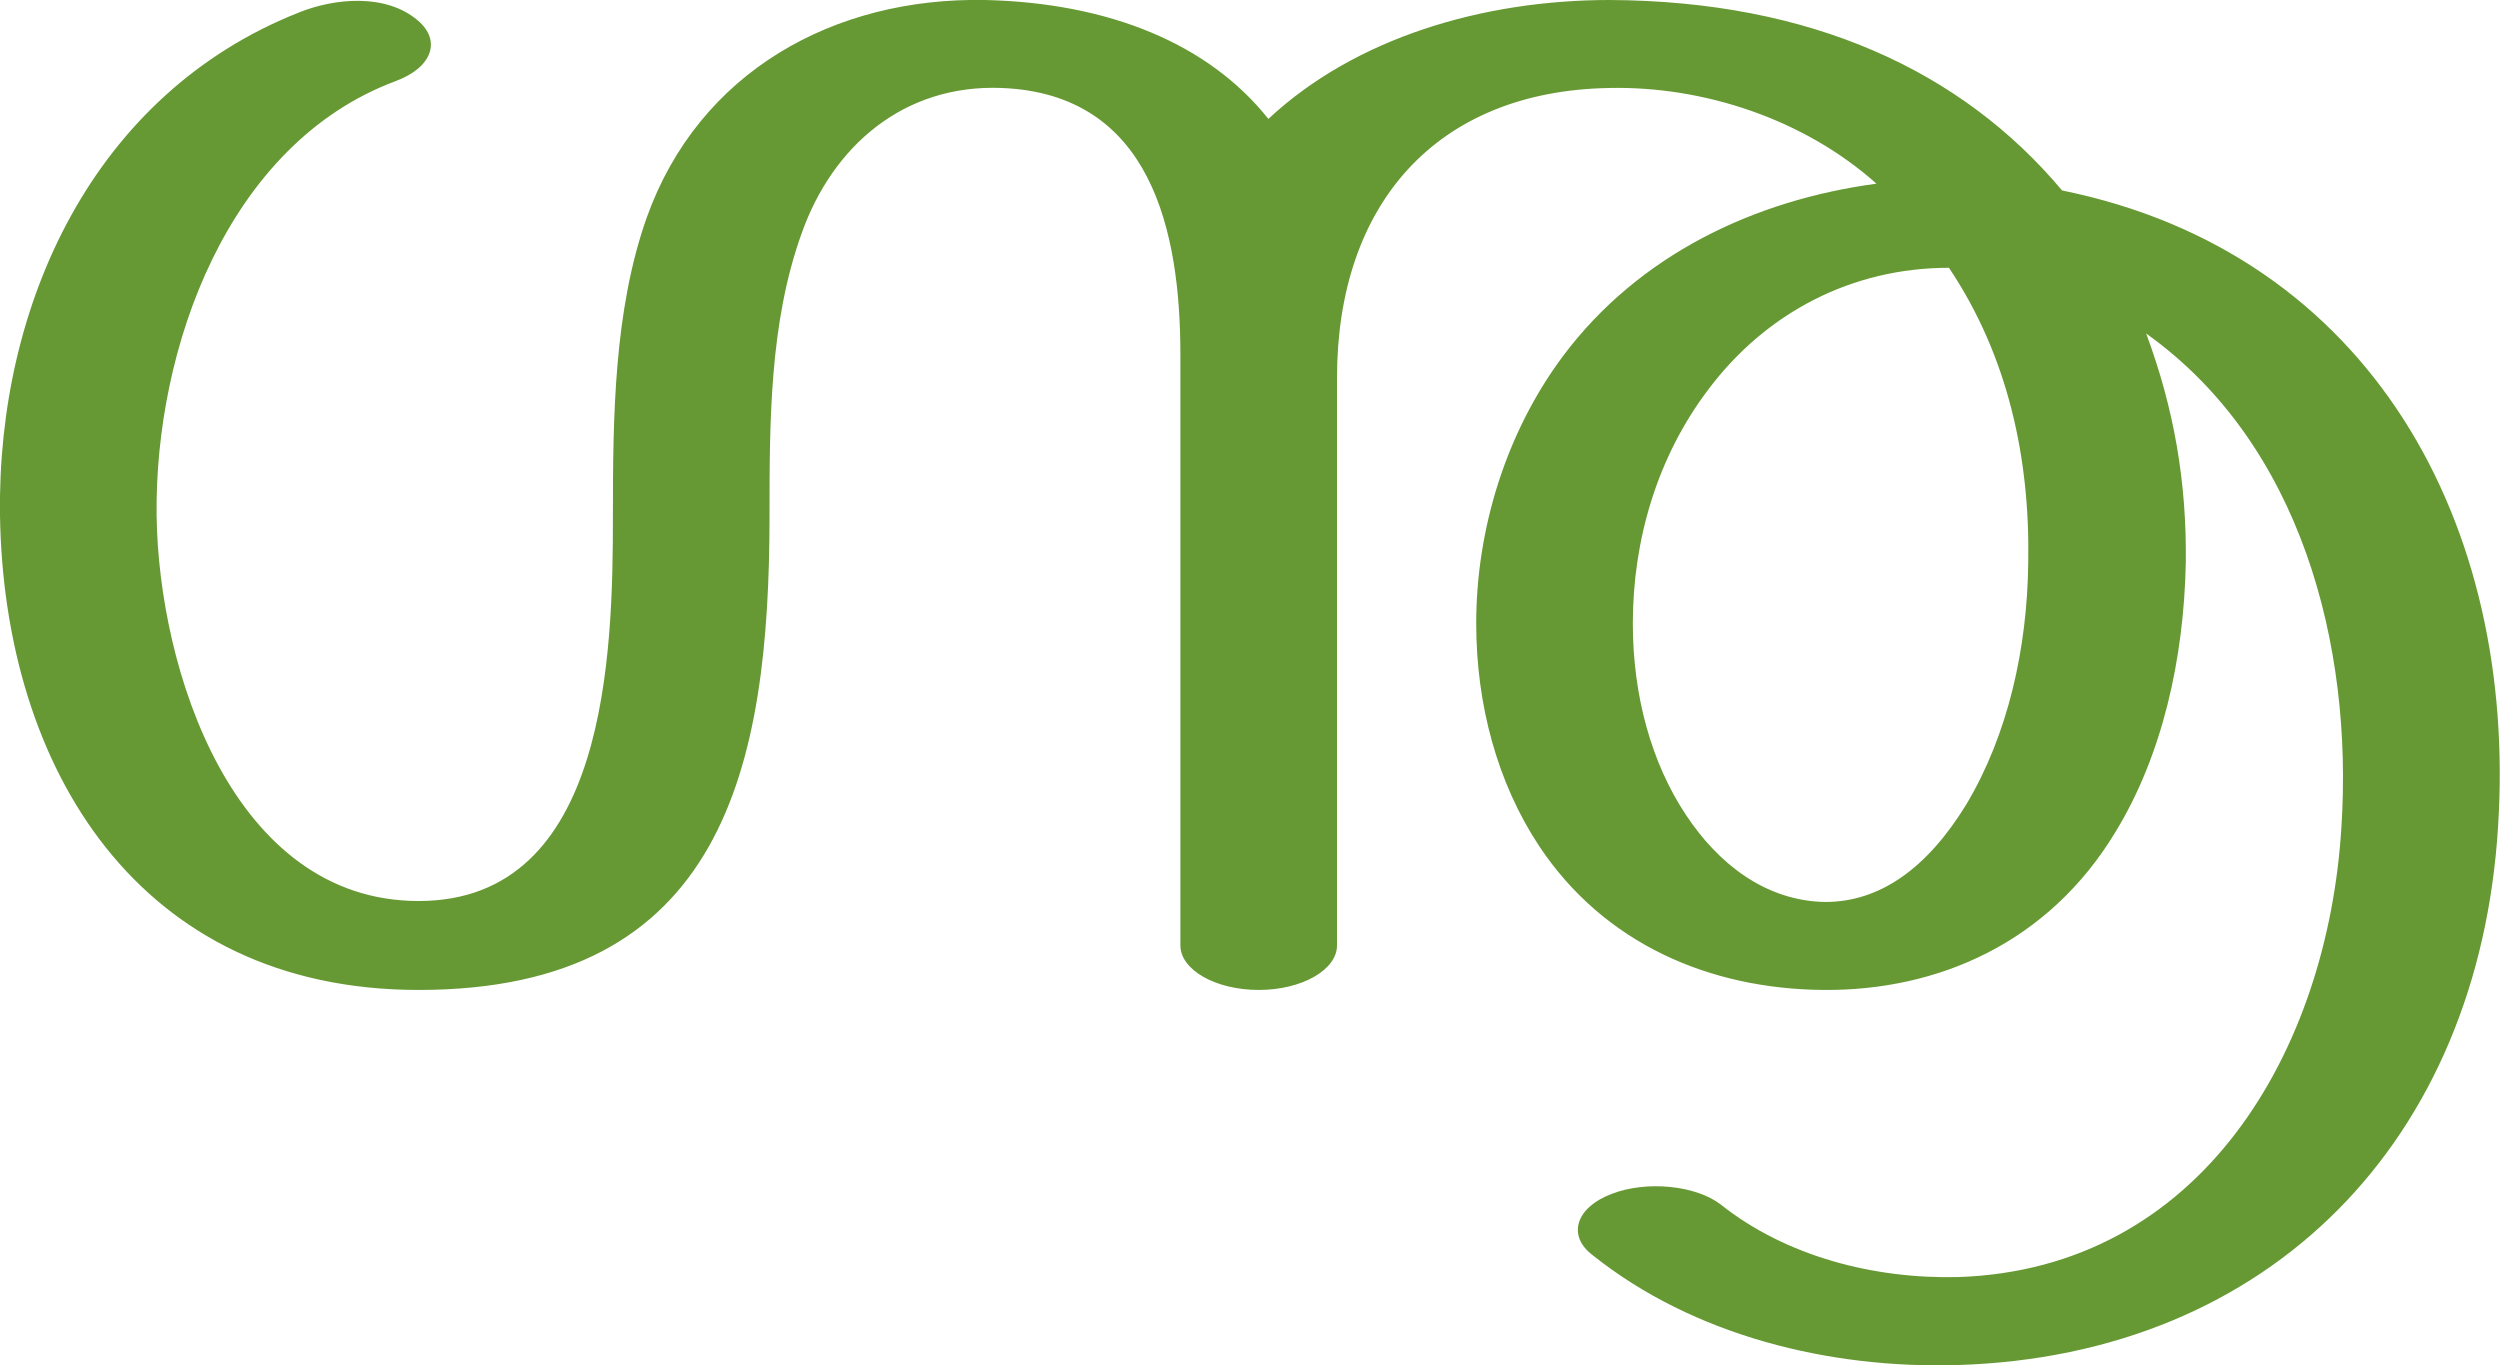 <?xml version="1.0" encoding="UTF-8"?>
<!DOCTYPE svg PUBLIC "-//W3C//DTD SVG 1.1//EN" "http://www.w3.org/Graphics/SVG/1.1/DTD/svg11.dtd">
<!-- Creator: CorelDRAW X8 -->
<svg xmlns="http://www.w3.org/2000/svg" xml:space="preserve" width="2586px" height="1412px" version="1.1" style="shape-rendering:geometricPrecision; text-rendering:geometricPrecision; image-rendering:optimizeQuality; fill-rule:evenodd; clip-rule:evenodd"
viewBox="0 0 2586 1412"
 xmlns:xlink="http://www.w3.org/1999/xlink">
 <defs>
  <style type="text/css">
   <![CDATA[
    .fil0 {fill:#669933;fill-rule:nonzero}
   ]]>
  </style>
 </defs>
 <g id="Layer_x0020_1">
  <path class="fil0" d="M1221 367c0,-128 -30,-270 -185,-276 -101,-4 -175,60 -207,151 -33,92 -33,195 -33,291 0,260 -47,491 -363,491 -290,0 -429,-230 -433,-491 -3,-219 97,-436 309,-520 37,-15 90,-20 123,8 25,21 15,49 -23,63 -174,65 -249,277 -247,449 2,160 79,399 271,399 196,0 201,-257 201,-399 0,-101 1,-212 35,-308 54,-151 194,-228 350,-225 128,3 231,45 293,123 90,-84 222,-123 353,-123 208,1 364,73 468,197 320,65 471,346 451,658 -20,324 -235,547 -559,557 -132,4 -273,-30 -378,-114 -26,-20 -17,-49 20,-63 36,-14 87,-9 113,11 68,54 159,77 245,75 252,-8 383,-234 397,-466 12,-188 -42,-396 -202,-510 29,78 42,154 41,237 -2,99 -24,199 -73,279 -69,114 -183,164 -302,163 -118,-1 -227,-48 -294,-149 -43,-65 -65,-146 -65,-230 0,-98 31,-198 90,-277 78,-104 197,-161 324,-178 -75,-67 -179,-101 -276,-99 -180,3 -282,121 -282,300l0 587c0,25 -36,46 -81,46 -45,0 -81,-21 -81,-46l0 -611zm795 -90c-100,0 -189,46 -249,126 -53,70 -78,156 -78,242 0,74 19,144 55,198 33,50 82,89 144,90 56,0 105,-34 146,-101 43,-72 63,-161 64,-250 2,-108 -21,-214 -82,-305z"/>
 </g>
</svg>
